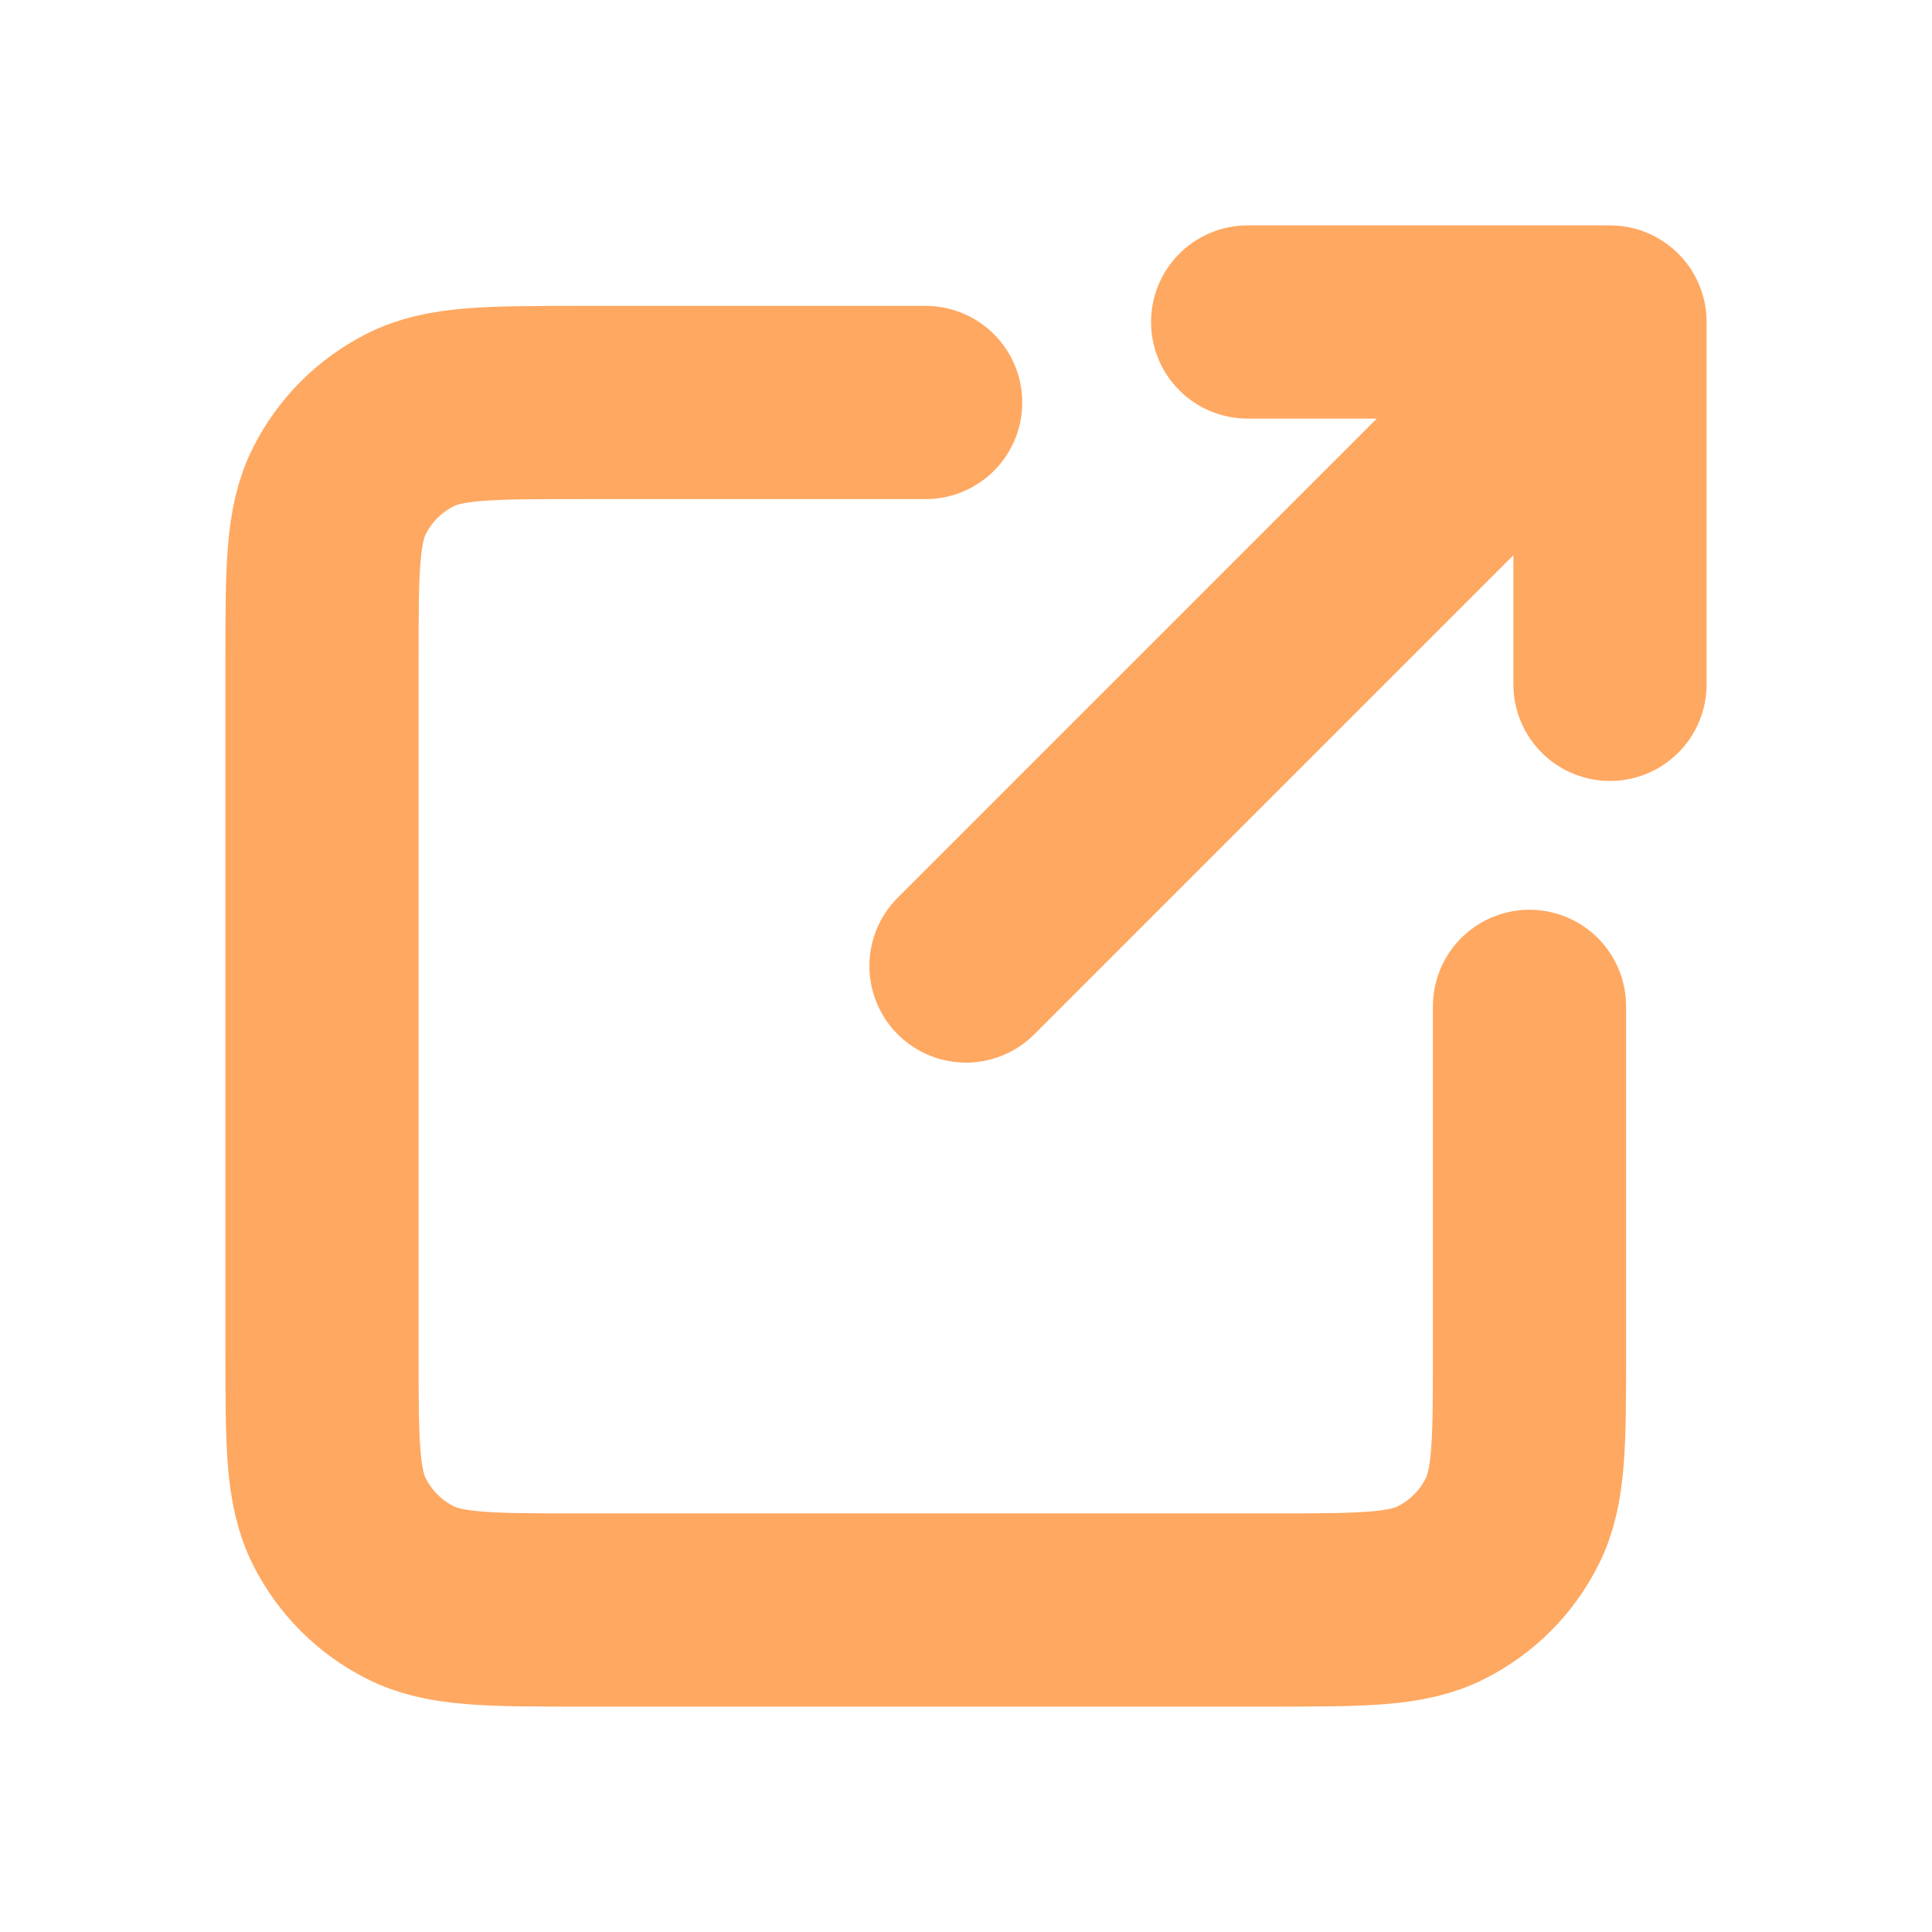 <svg width="9" height="9" viewBox="0 0 9 9" fill="none" xmlns="http://www.w3.org/2000/svg">
<path d="M7.5 1.5L4.5 4.5M7.5 1.5V3.188M7.5 1.5H5.812M7.125 4.688V6.3C7.125 6.72 7.125 6.93 7.043 7.09C6.971 7.232 6.857 7.346 6.715 7.418C6.555 7.5 6.345 7.5 5.925 7.5H2.7C2.28 7.5 2.07 7.5 1.91 7.418C1.768 7.346 1.654 7.232 1.582 7.09C1.5 6.93 1.5 6.72 1.5 6.3V3.075C1.5 2.655 1.5 2.445 1.582 2.285C1.654 2.143 1.768 2.029 1.91 1.957C2.07 1.875 2.28 1.875 2.7 1.875H4.312" stroke="#FFA861" stroke-width="0.9" stroke-linecap="round" stroke-linejoin="round"/>
</svg>
